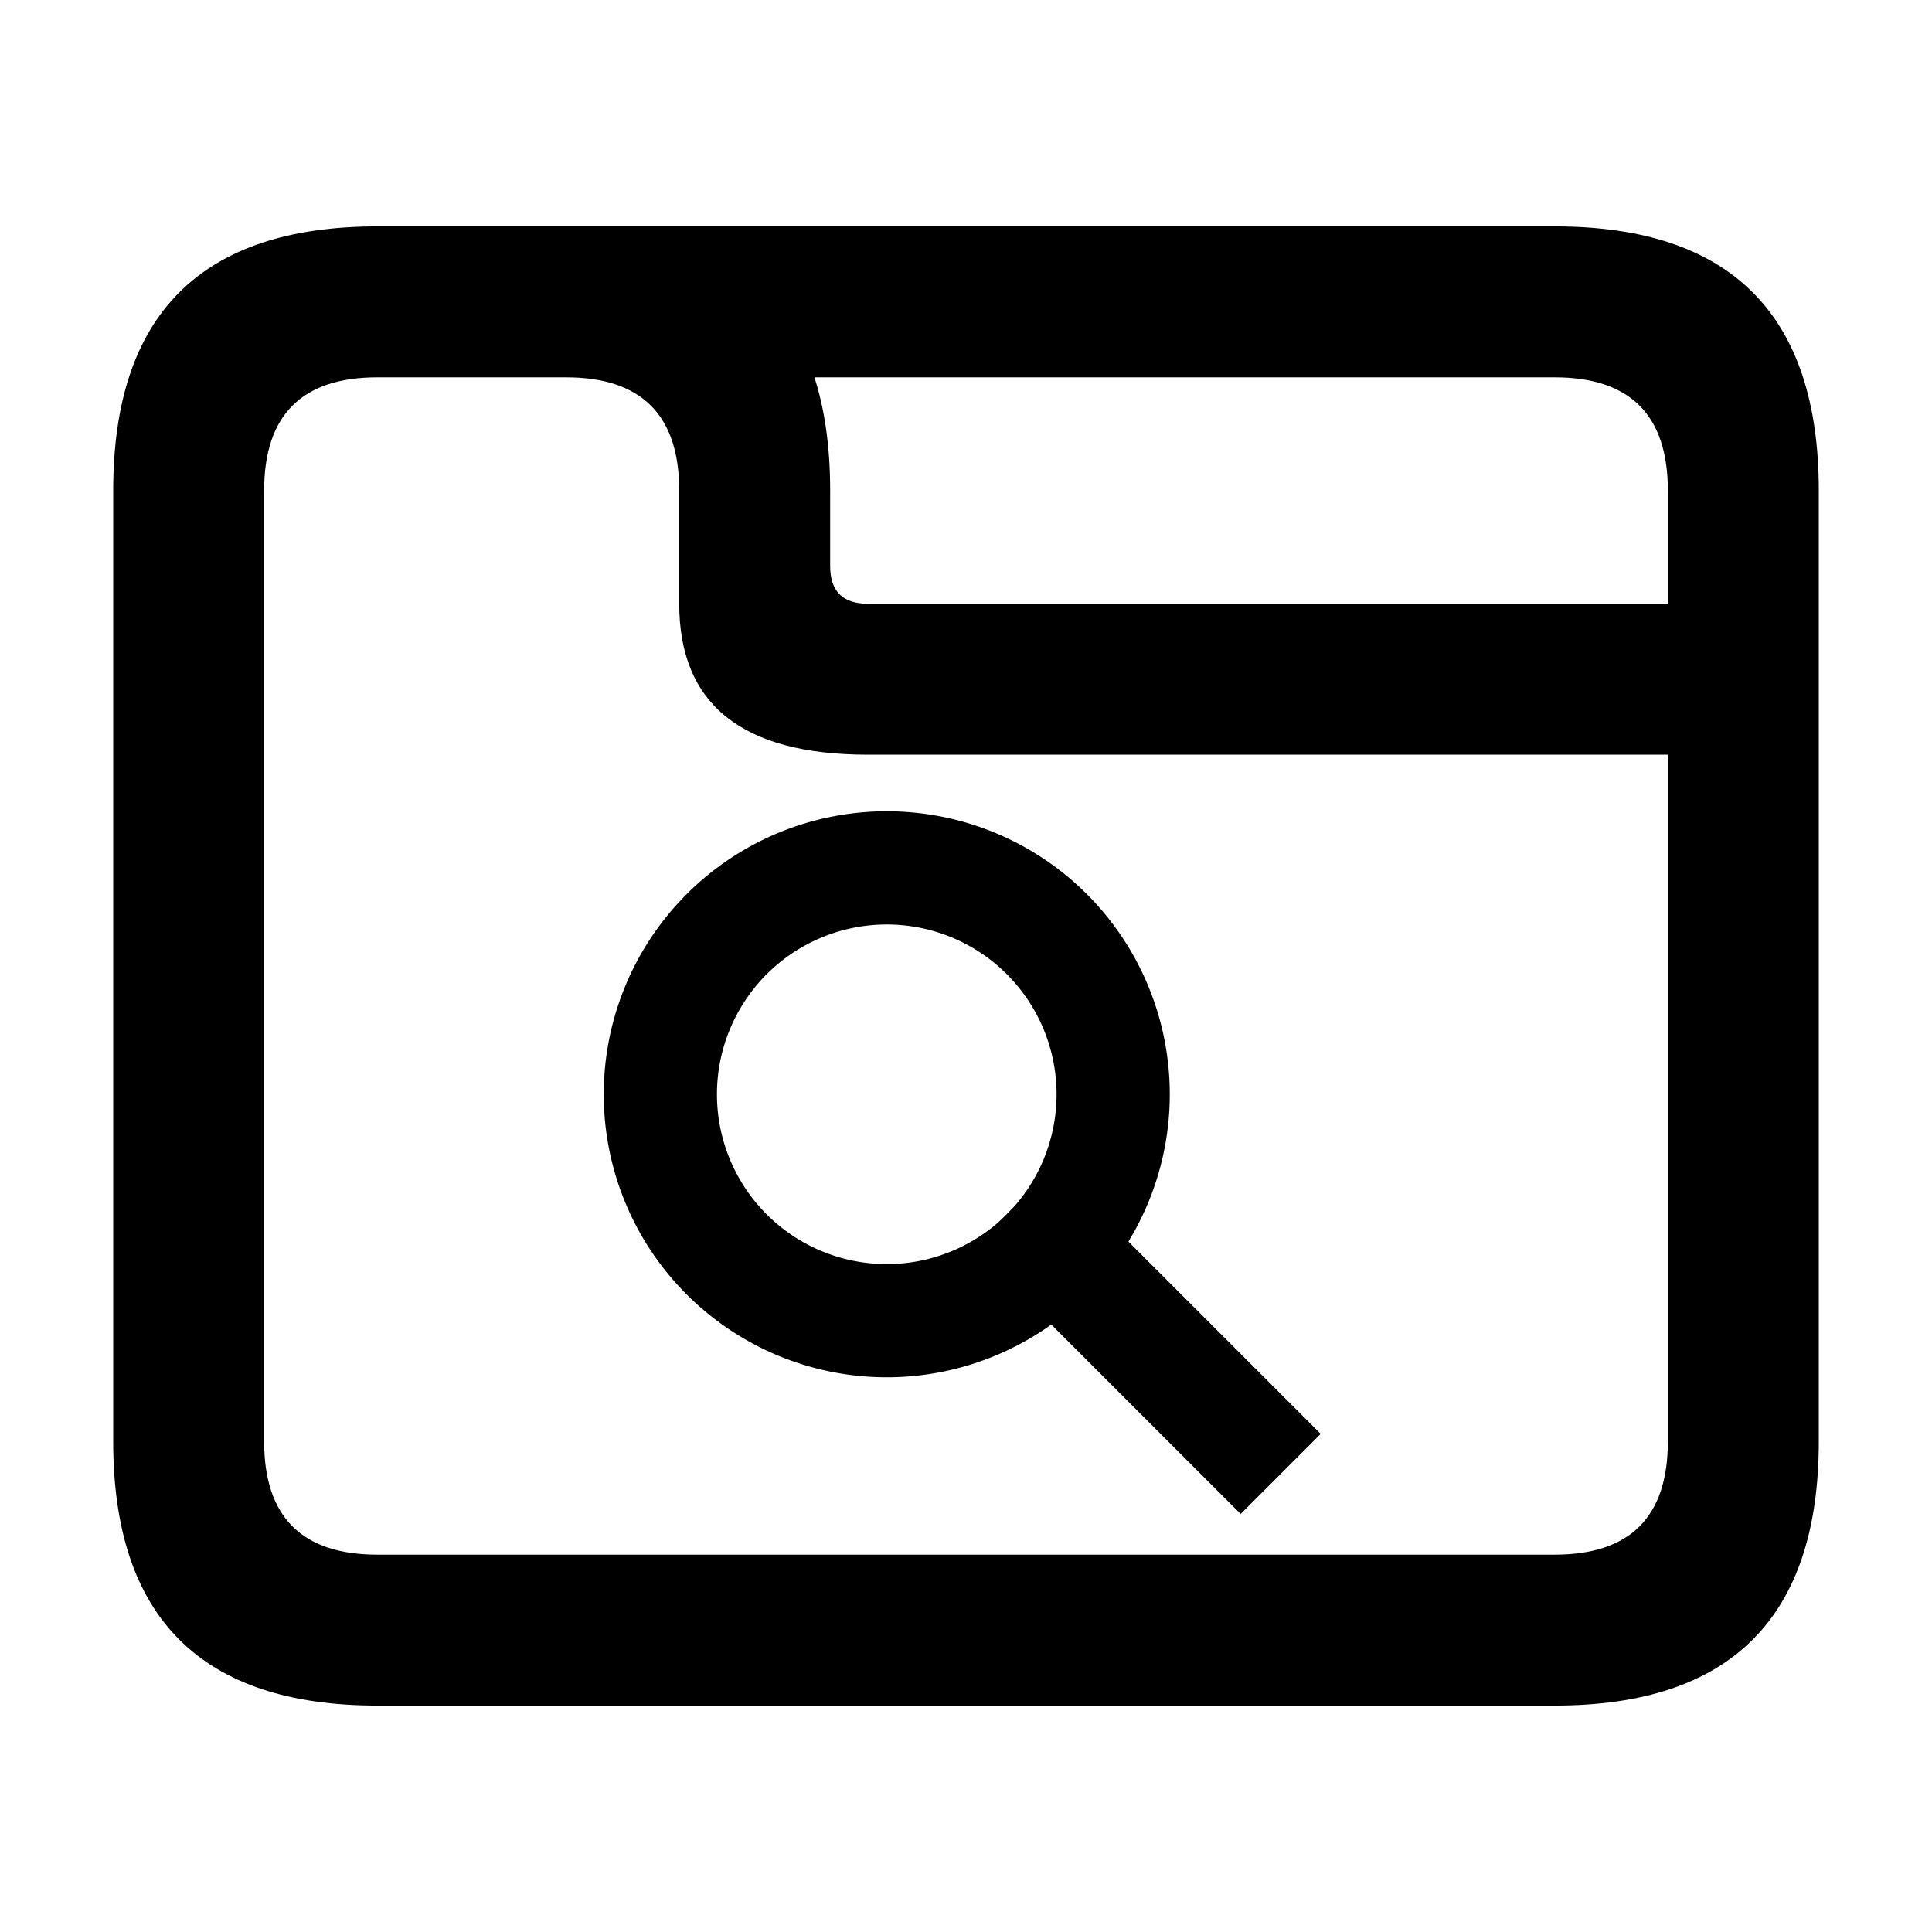 <svg xmlns="http://www.w3.org/2000/svg" viewBox="0 0 512 512">
  <path
    d="
M30 382
V130
Q30 60 100 60
H150
Q220 60 220 130
V150
Q220 160 230 160
H482
V382
Q482 452 412 452
H100
Q30 452 30 382
H70
Q70 412 100 412
H412
Q442 412 442 382
V200
H230
Q180 200 180 160
V130
Q180 100 150 100
H100
Q70 100 70 130
V402
z
M150 60
H412
Q482 60 482 130
V160
H442
V130
Q442 100 412 100
H210
z
" />
  <path
    d="
M200 200
A75 75 0 1 1 350 200
A75 75 0 1 1 200 200
h30
A45 45 0 1 0 320 200
A45 45 0 1 0 230 200 z
"
    transform="translate(-40,90)" />
  <path d="M0 0 h30 v100 h-30 z" transform="translate(350,380) rotate(135)" />
</svg>